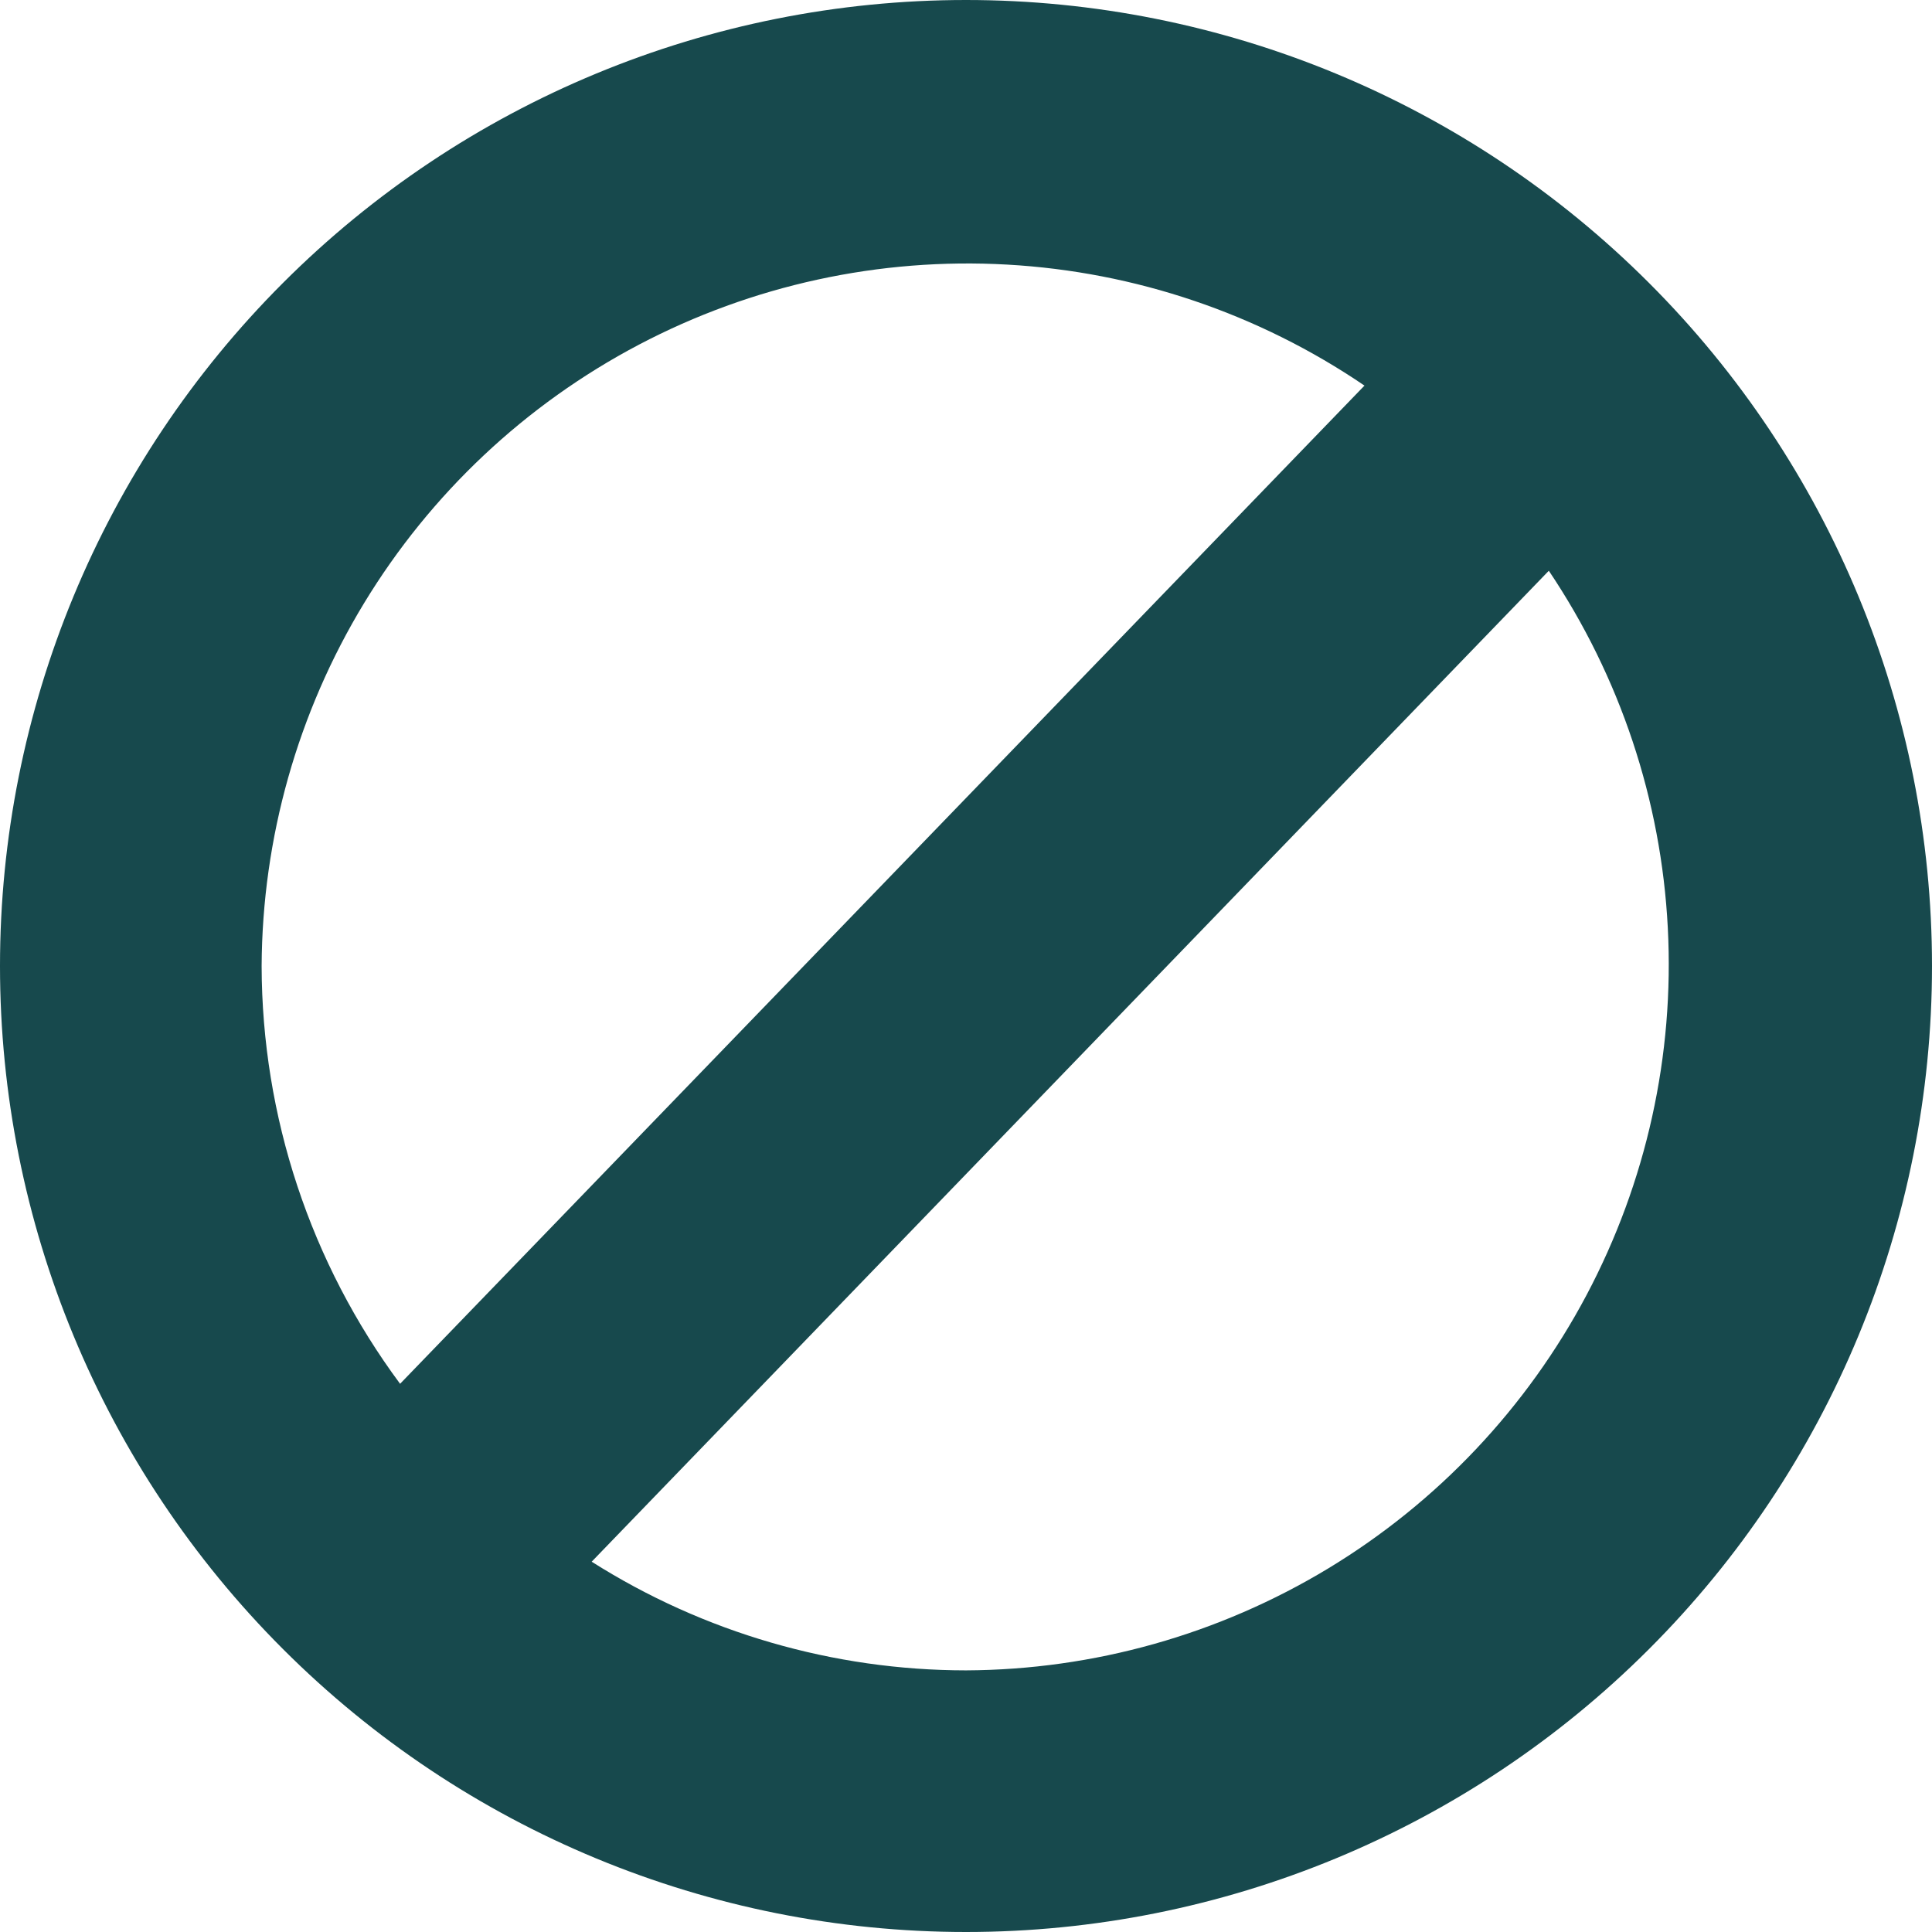 <svg width="24" height="24" viewBox="0 0 24 24" fill="none" xmlns="http://www.w3.org/2000/svg">
<g id="report" clip-path="url(#clip0_1785_4419)">
<path id="Vector" d="M12 0C8.817 0 5.765 1.264 3.515 3.515C1.264 5.765 0 8.817 0 12C0 15.183 1.264 18.235 3.515 20.485C5.765 22.736 8.817 24 12 24C15.183 24 18.235 22.736 20.485 20.485C22.736 18.235 24 15.183 24 12C24 8.817 22.736 5.765 20.485 3.515C18.235 1.264 15.183 0 12 0ZM3.25 12C3.258 10.41 3.698 8.851 4.523 7.492C5.349 6.132 6.528 5.023 7.936 4.282C9.343 3.542 10.925 3.197 12.513 3.287C14.101 3.376 15.635 3.896 16.95 4.79L4.97 17.19C3.856 15.688 3.254 13.869 3.25 12ZM12 20.75C10.354 20.749 8.741 20.281 7.35 19.4L19.24 7.09C20.125 8.407 20.636 9.939 20.718 11.524C20.801 13.108 20.452 14.685 19.709 16.087C18.966 17.489 17.856 18.663 16.499 19.484C15.141 20.305 13.586 20.743 12 20.75Z" fill="#17494D"/>
</g>
<defs>
<clipPath id="clip0_1785_4419">
<rect width="24" height="24" fill="white"/>
</clipPath>
</defs>
</svg>
